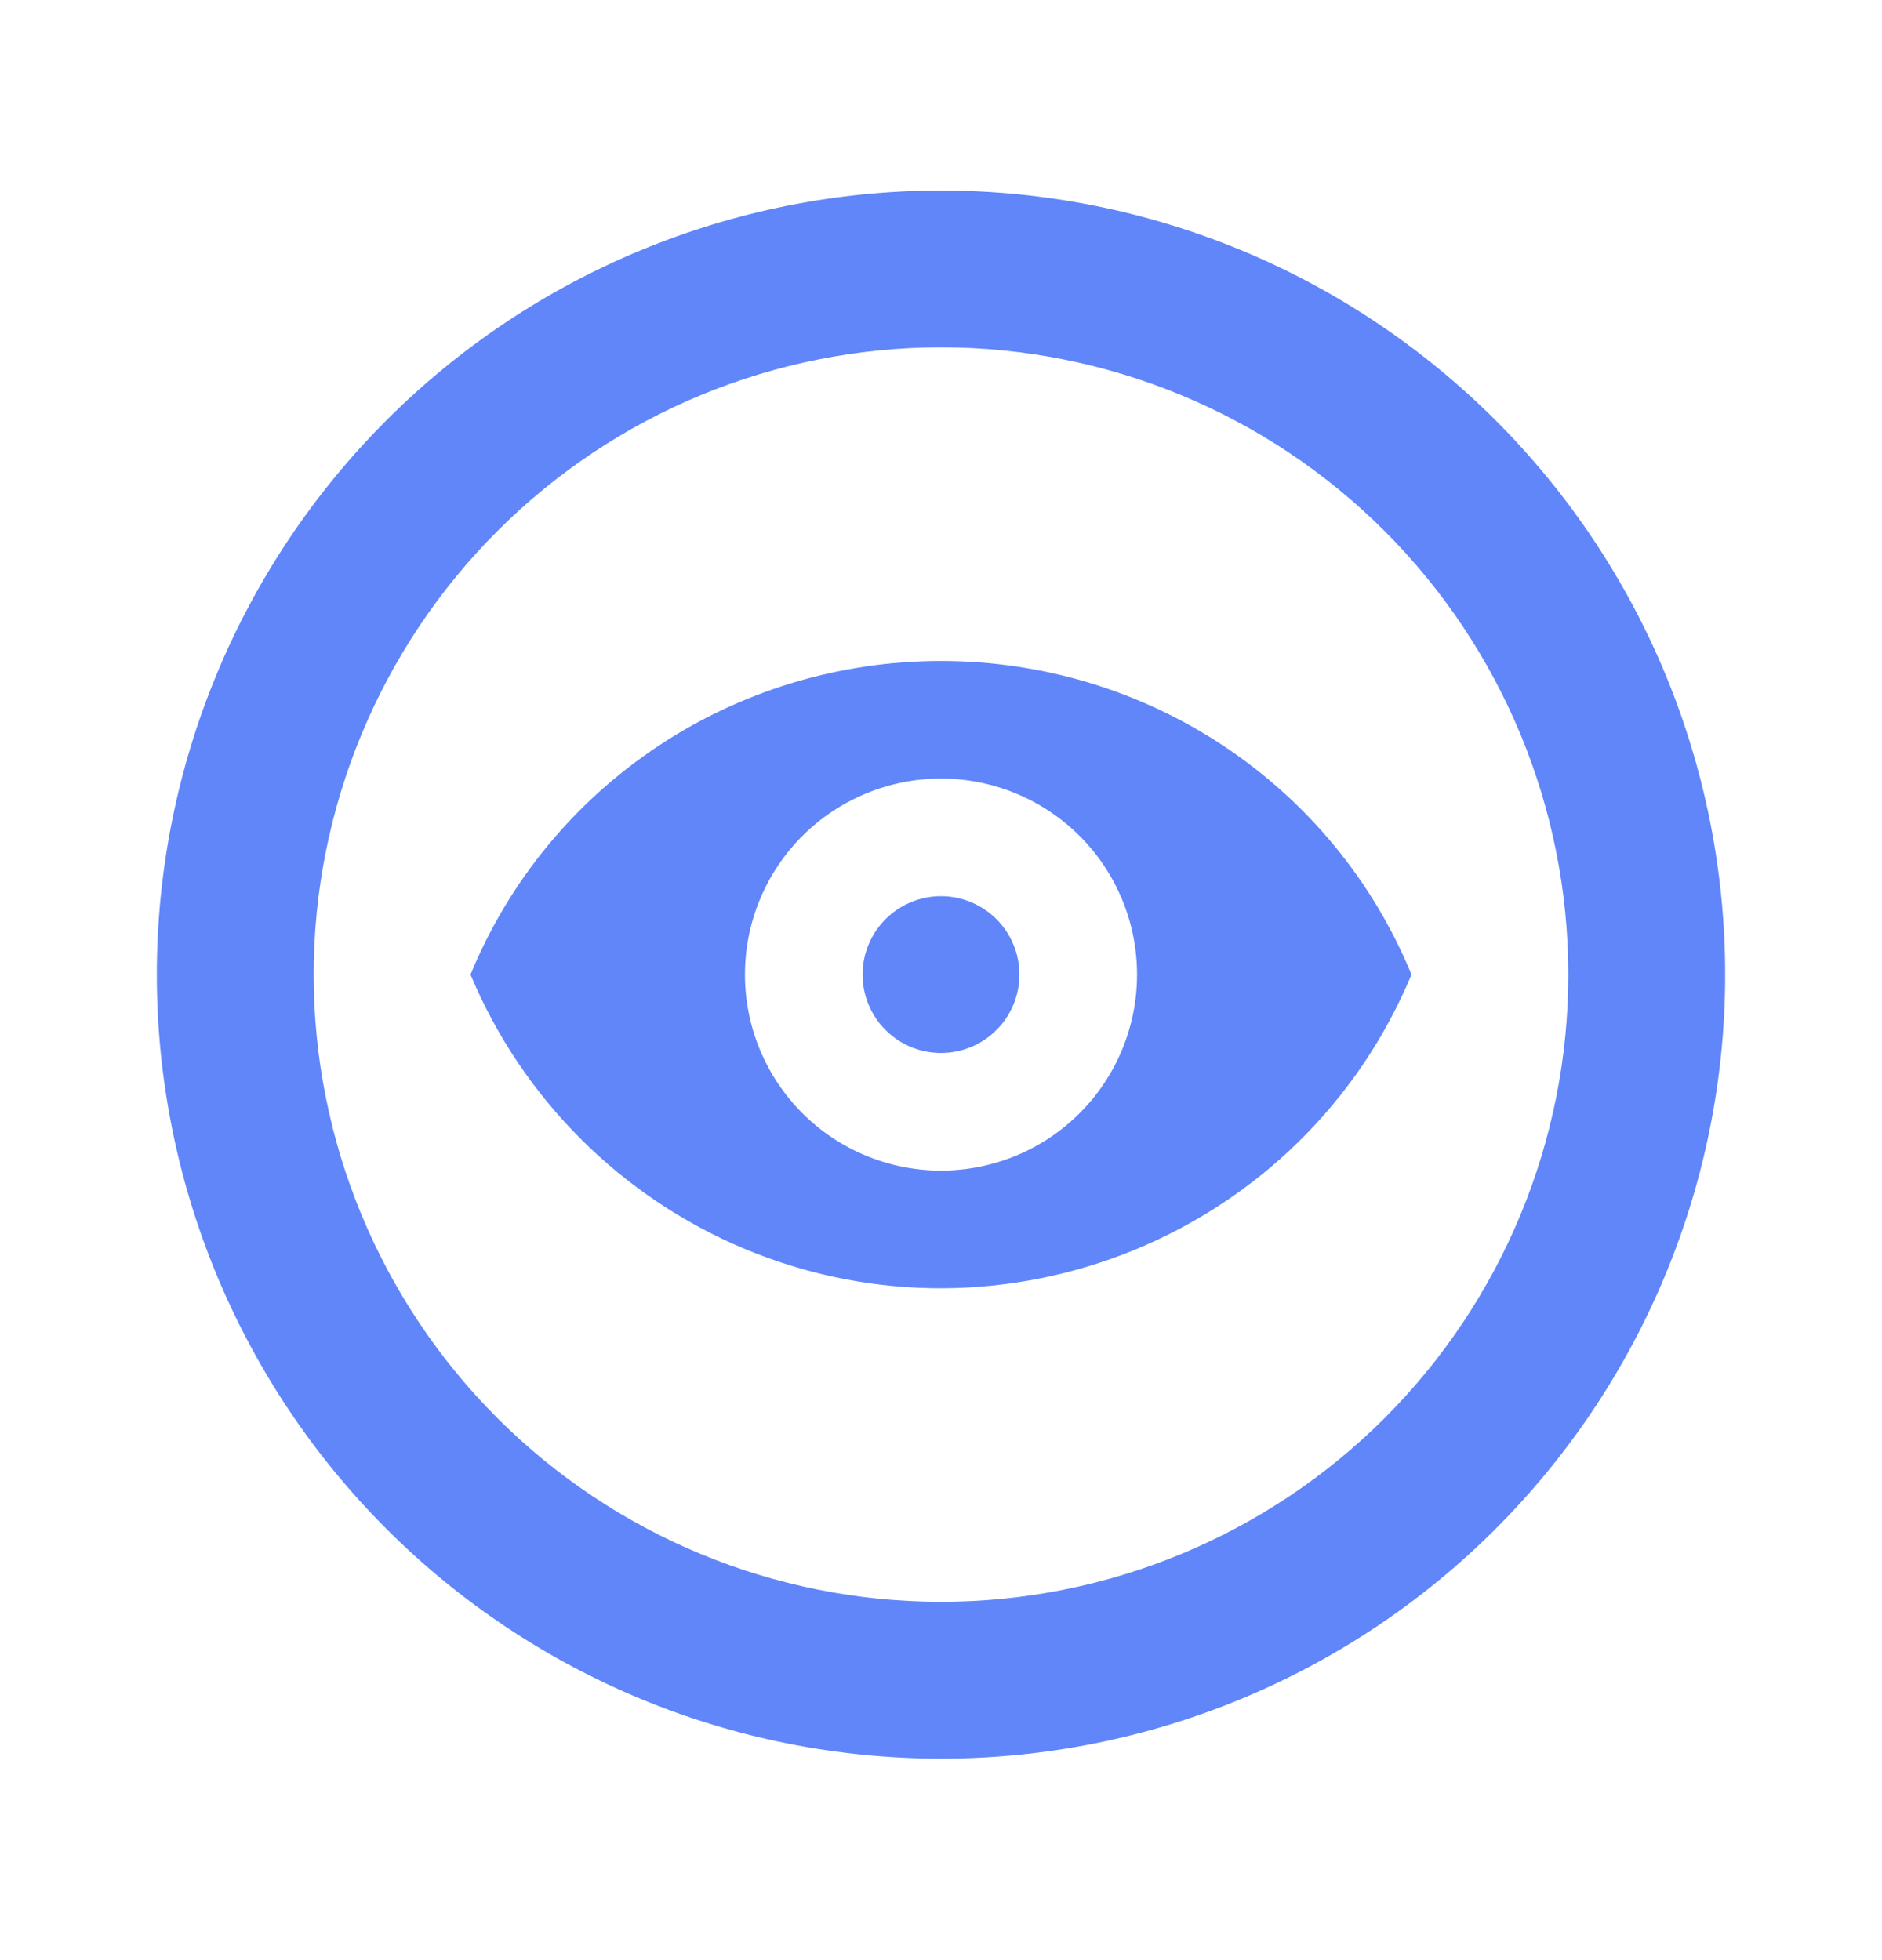 <svg width="24" height="25" viewBox="0 0 24 25" fill="none" xmlns="http://www.w3.org/2000/svg">
<path d="M12 22.43C10.687 22.43 9.386 22.172 8.173 21.669C6.96 21.166 5.858 20.43 4.929 19.501C3.054 17.626 2 15.082 2 12.43C2 9.778 3.054 7.234 4.929 5.359C6.804 3.484 9.348 2.43 12 2.43C13.313 2.43 14.614 2.689 15.827 3.191C17.04 3.694 18.142 4.431 19.071 5.359C20 6.288 20.736 7.39 21.239 8.603C21.741 9.817 22 11.117 22 12.43C22 15.082 20.946 17.626 19.071 19.501C17.196 21.377 14.652 22.43 12 22.43ZM12 20.43C14.122 20.43 16.157 19.587 17.657 18.087C19.157 16.587 20 14.552 20 12.43C20 10.308 19.157 8.274 17.657 6.773C16.157 5.273 14.122 4.43 12 4.43C9.878 4.43 7.843 5.273 6.343 6.773C4.843 8.274 4 10.308 4 12.43C4 14.552 4.843 16.587 6.343 18.087C7.843 19.587 9.878 20.43 12 20.43ZM12 11.43C12.265 11.43 12.52 11.536 12.707 11.723C12.895 11.911 13 12.165 13 12.43C13 12.695 12.895 12.95 12.707 13.137C12.52 13.325 12.265 13.43 12 13.43C11.735 13.43 11.48 13.325 11.293 13.137C11.105 12.95 11 12.695 11 12.43C11 12.165 11.105 11.911 11.293 11.723C11.48 11.536 11.735 11.43 12 11.43ZM12 8.43C14.63 8.43 17 10 18 12.43C16.62 15.74 12.81 17.31 9.5 15.93C7.92 15.27 6.66 14.01 6 12.43C7 10 9.37 8.43 12 8.43ZM12 9.93C11.337 9.93 10.701 10.194 10.232 10.662C9.763 11.131 9.5 11.767 9.5 12.43C9.5 13.093 9.763 13.729 10.232 14.198C10.701 14.667 11.337 14.93 12 14.93C12.663 14.93 13.299 14.667 13.768 14.198C14.237 13.729 14.5 13.093 14.5 12.43C14.5 11.767 14.237 11.131 13.768 10.662C13.299 10.194 12.663 9.93 12 9.93Z" fill="#6086F9"/>
</svg>
